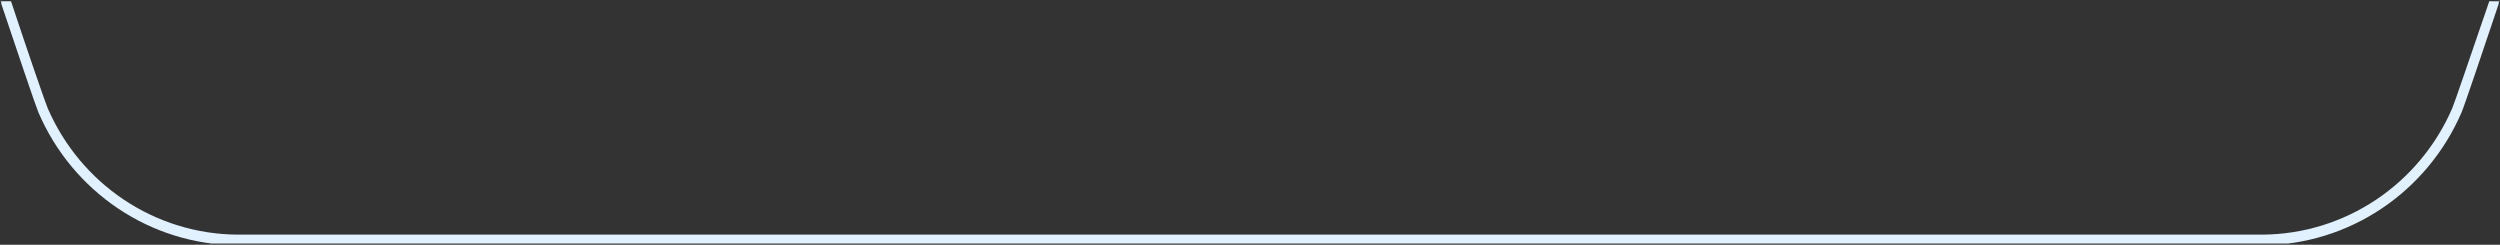 <svg width="1001" height="98" viewBox="0 0 1001 98" fill="none" xmlns="http://www.w3.org/2000/svg" xmlns:xlink="http://www.w3.org/1999/xlink">
	<rect x="0" y="0" width="1001" height="98" fill="#333333" stroke="none"/>
	<desc>
			Created with Pixso.
	</desc>
	<defs>
		<clipPath id="clip29_766">
			<rect id="Frame" rx="-0.5" width="1000" height="97" transform="translate(0.5 0.5)" fill="white" fill-opacity="0"/>
		</clipPath>
	</defs>
	<rect id="Frame" rx="-0.5" width="1000" height="97" transform="translate(0.5 0.5)" fill="#FFFFFF" fill-opacity="0"/>
	<g clip-path="url(#clip29_766)">
		<path id="Vector" d="M981.89 43.33C975.42 58.27 964.81 71 951.36 79.98C937.91 88.96 922.19 93.81 906.08 93.94L94.91 93.94C78.8 93.81 63.08 88.96 49.63 79.98C36.18 71 25.58 58.27 19.1 43.33C18.17 41.2 11.02 20.45 4.24 0L0 0C6.46 19.31 14.33 42.55 15.38 45C22.12 60.67 33.19 74.03 47.25 83.46C61.31 92.9 77.76 98.02 94.63 98.2L814.12 98.2C844.49 98.2 853.94 98.2 857.05 97.87L857.05 98.2L906.08 98.2C922.99 98.05 939.49 92.95 953.6 83.51C967.71 74.07 978.83 60.7 985.61 45C986.66 42.59 994.53 19.35 1001 0L996.88 0C989.85 20.45 982.82 41.2 981.89 43.33Z" fill="#E1F1FF" fill-opacity="1" fill-rule="nonzero"/>
	</g>
</svg>
